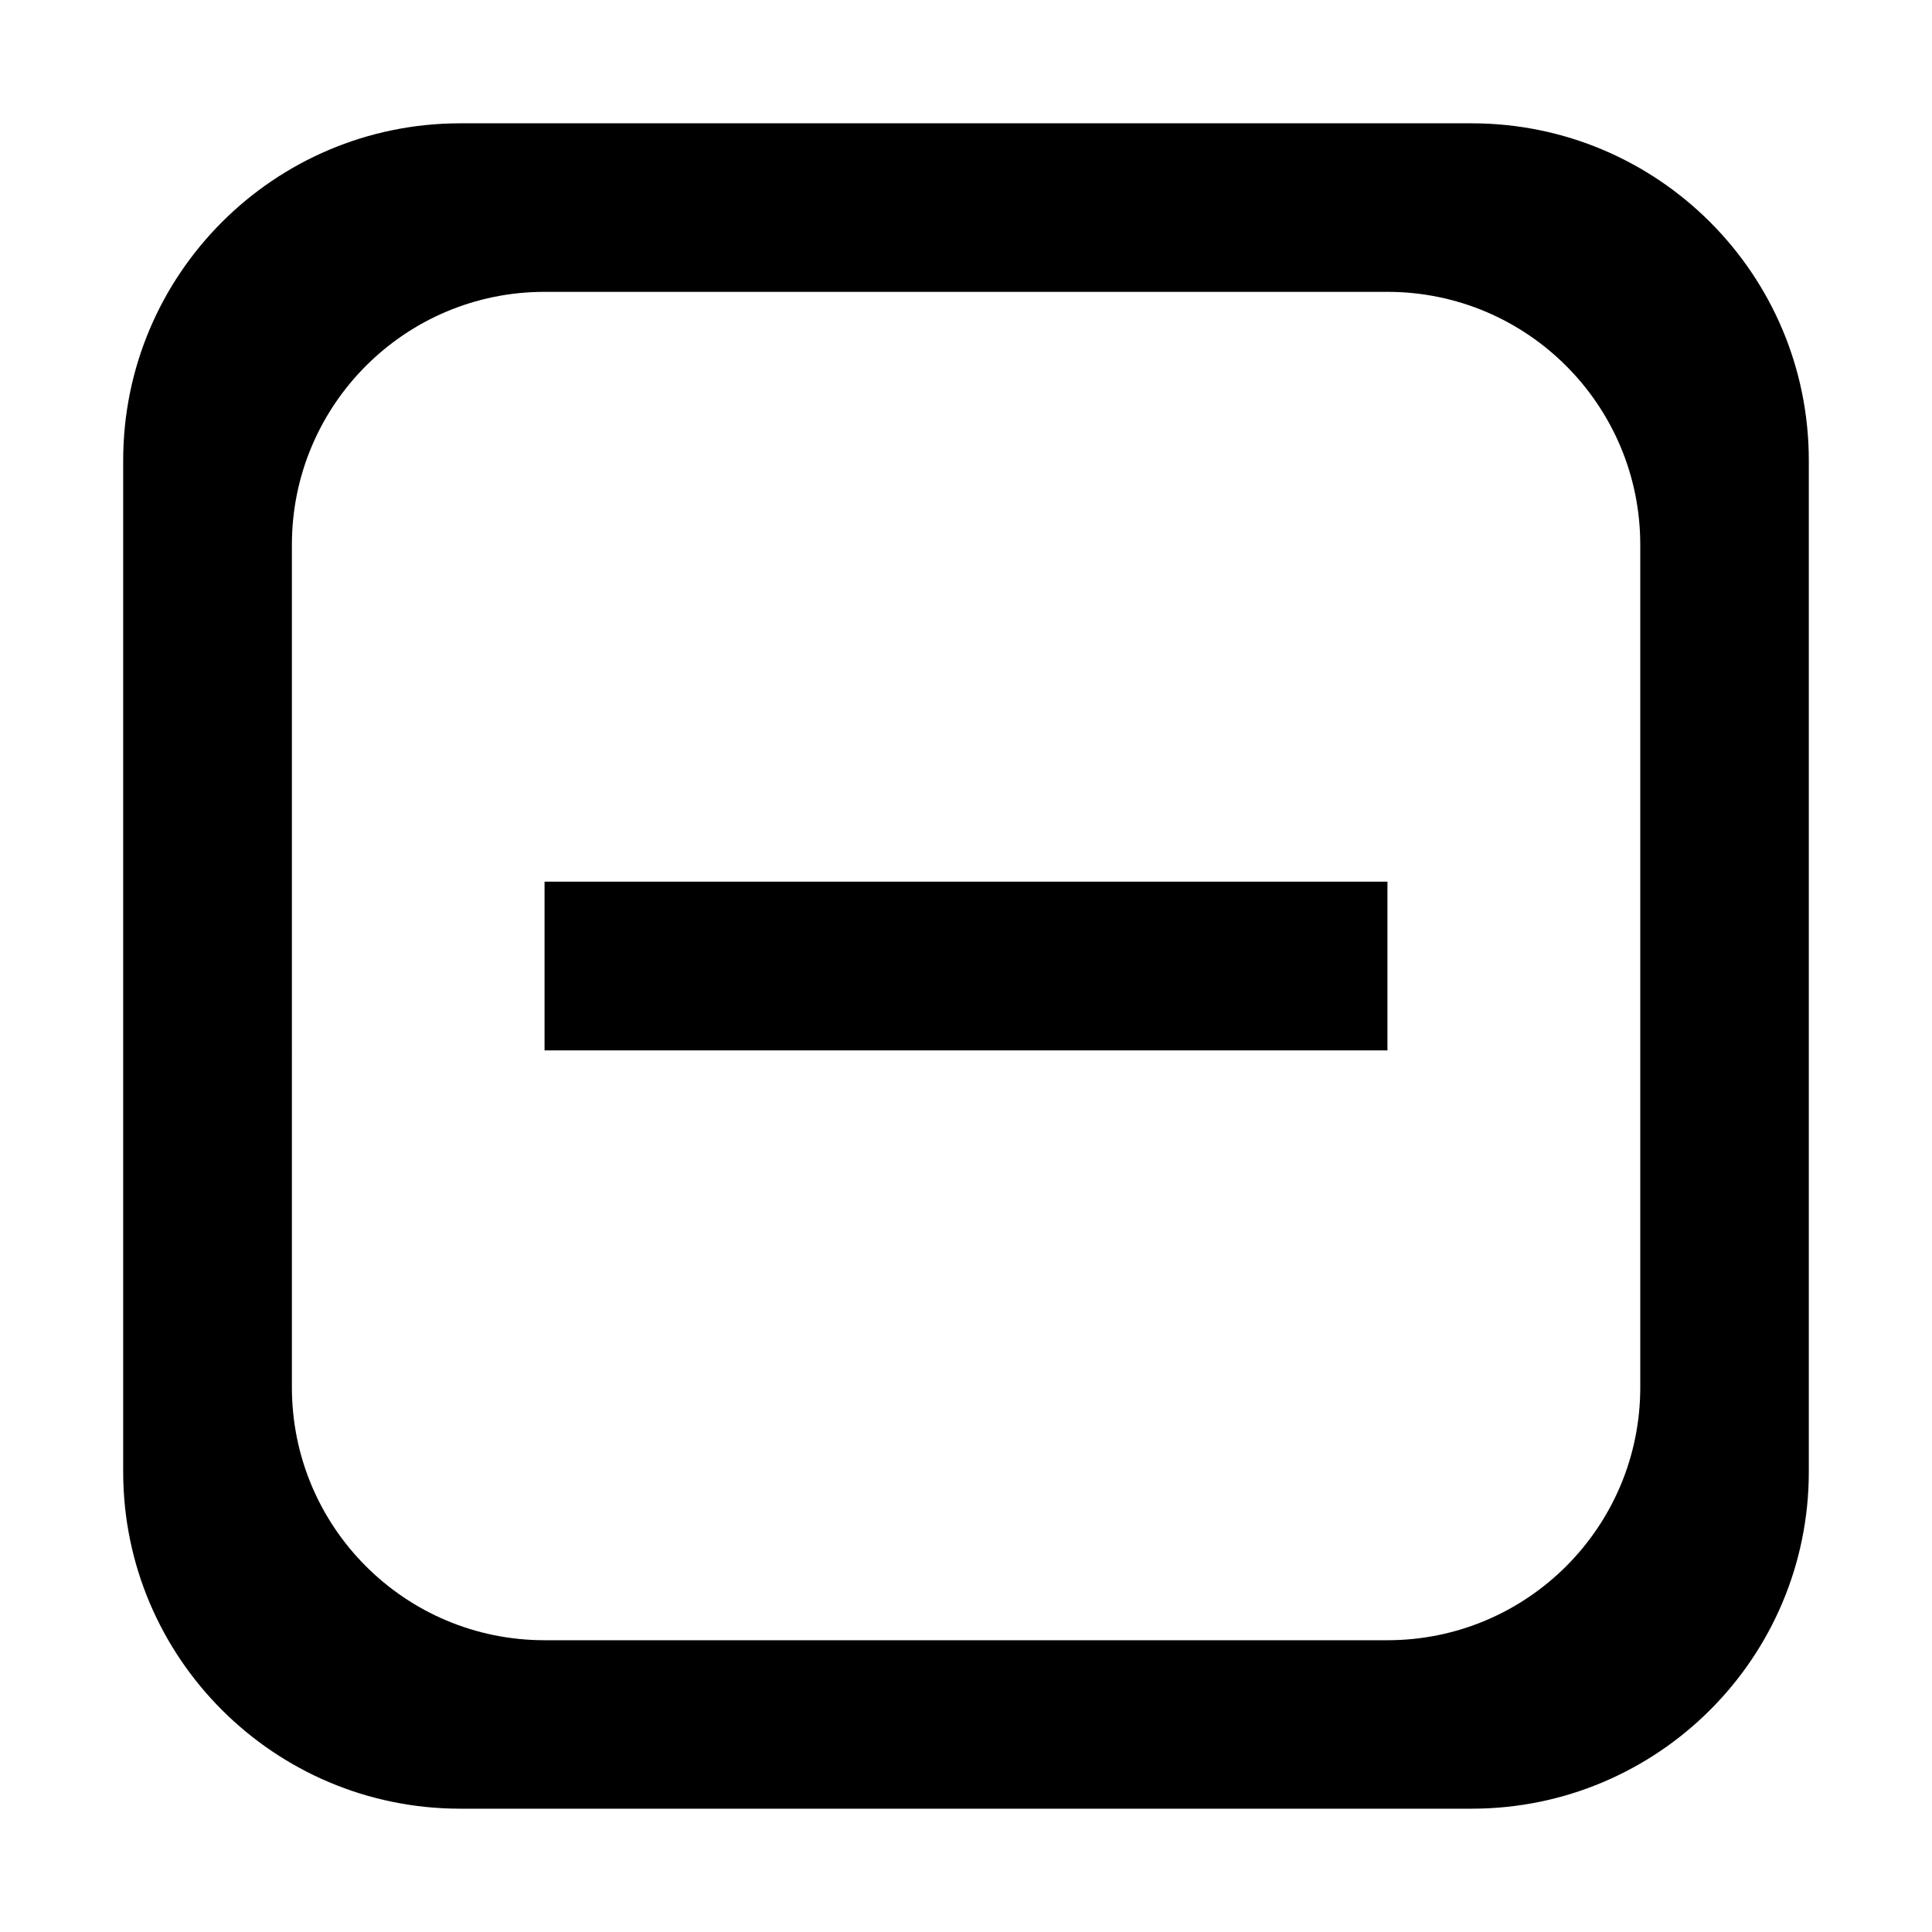 <?xml version="1.0" standalone="no"?><!DOCTYPE svg PUBLIC "-//W3C//DTD SVG 1.1//EN" "http://www.w3.org/Graphics/SVG/1.1/DTD/svg11.dtd"><svg t="1573457971044" class="icon" viewBox="0 0 1024 1024" version="1.1" xmlns="http://www.w3.org/2000/svg" p-id="1118" xmlns:xlink="http://www.w3.org/1999/xlink" width="200" height="200"><defs><style type="text/css"></style></defs><path d="M288.623 467.311l446.753 0 0 89.42L288.623 556.731 288.623 467.311zM958.708 244.065l0 536c0 98.625-80 178.579-178.755 178.579L243.955 958.643c-98.579 0-178.665-79.954-178.665-178.579L65.289 244.065c0-98.711 80.086-178.709 178.665-178.709l535.999 0C878.708 65.355 958.708 145.353 958.708 244.065zM869.375 288.732c0-74.024-60.021-134.045-133.999-134.045L288.623 154.687c-73.98 0-133.913 60.021-133.913 134.045L154.71 735.31c0 74.11 59.933 134.043 133.913 134.043l446.753 0c73.978 0 133.999-59.933 133.999-134.043L869.375 288.732z" p-id="1119"></path></svg>